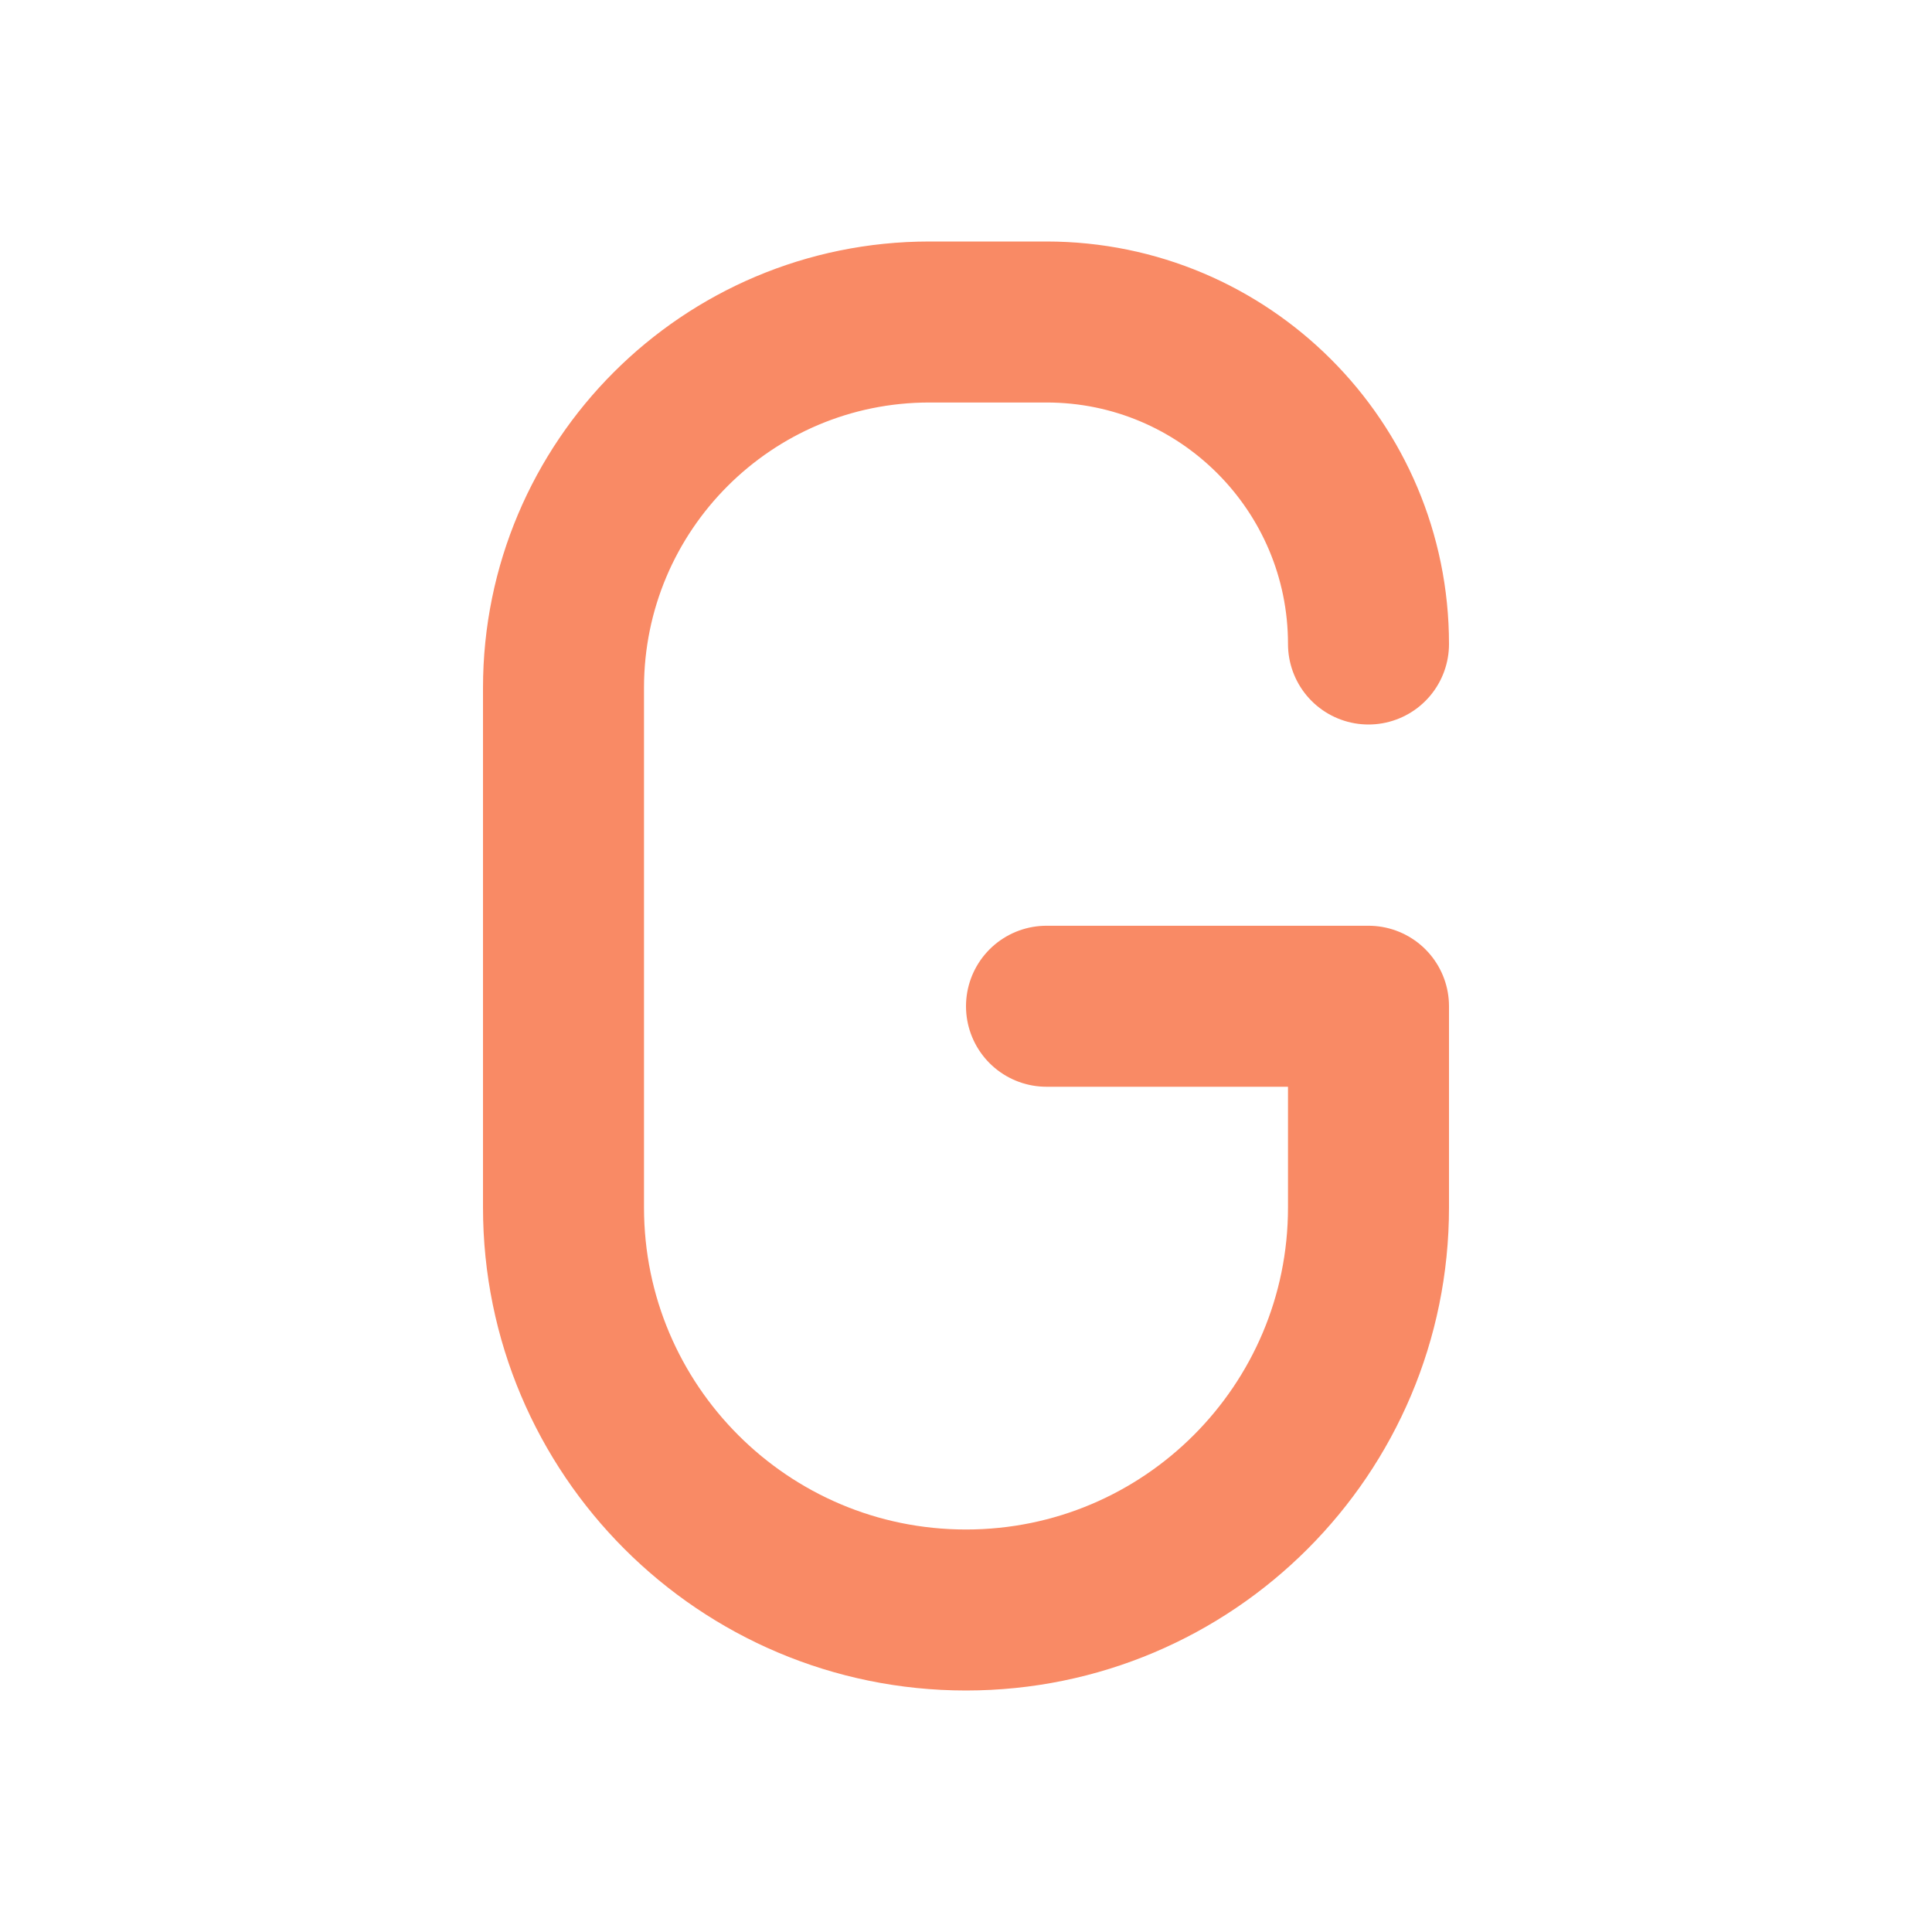 <svg width="24" height="24" viewBox="0 0 24 24" fill="none" xmlns="http://www.w3.org/2000/svg">
<path d="M13 12.5H17V15C17 17.761 14.761 20 12 20C9.239 20 7 17.761 7 15V8.545C7 6.035 9.035 4 11.546 4H13C15.209 4 17 5.791 17 8" stroke="#f98a65" stroke-width="2" stroke-linecap="round" stroke-linejoin="round"/>
</svg>
